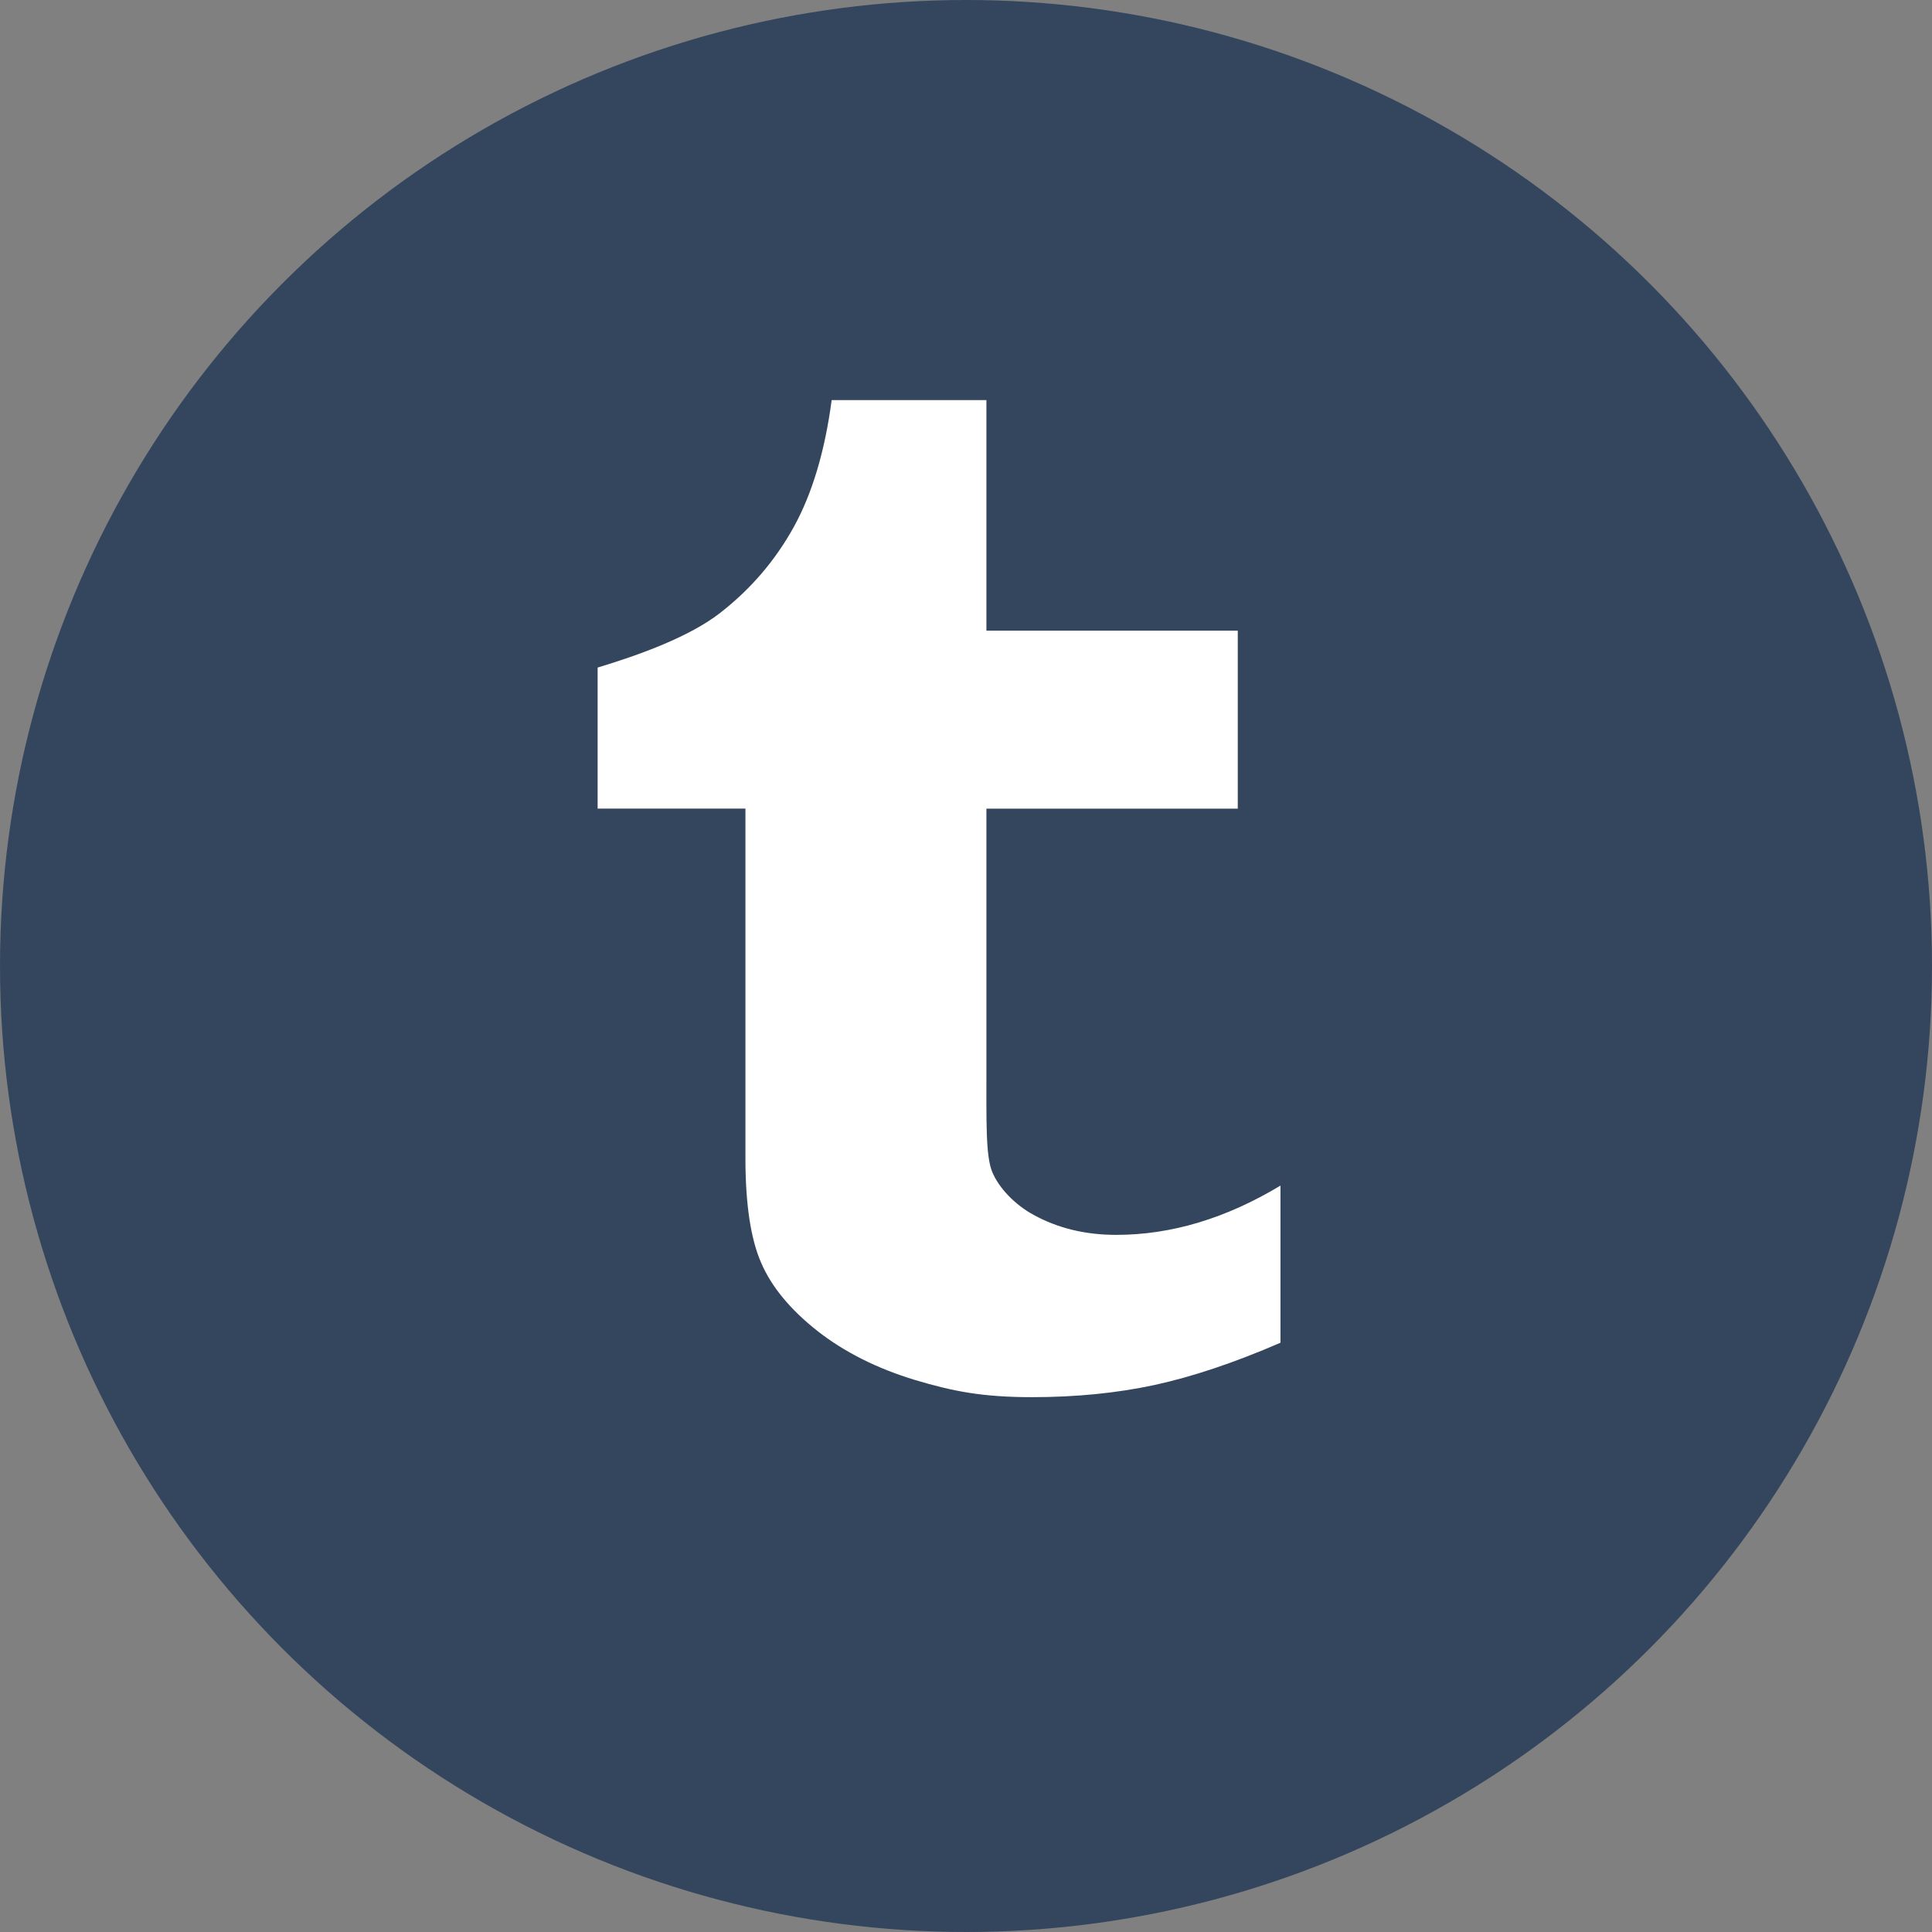 <svg width="30" height="30" viewBox="0 0 30 30" xmlns="http://www.w3.org/2000/svg" xmlns:xlink="http://www.w3.org/1999/xlink"><rect x="0" y="0" width="30" height="30" fill="#808080" stroke="none"/><title>Slice 1</title><defs><path id="a" d="M6.317.213v3.58h3.903v2.764H6.317v3.97c0 .898-.013 1.416.09 1.67.104.254.362.517.644.668.375.206.8.31 1.282.31.855 0 1.705-.256 2.55-.765v2.44c-.72.312-1.374.53-1.96.657-.584.125-1.216.188-1.896.188-.772 0-1.227-.09-1.82-.267-.594-.18-1.1-.436-1.518-.764-.42-.332-.71-.684-.87-1.056-.163-.373-.244-.914-.244-1.622v-5.43H.28v-2.19c.663-.2 1.433-.482 1.904-.85.475-.37.854-.813 1.14-1.33.286-.516.484-1.175.59-1.973h2.403"/></defs><g fill="none" fill-rule="evenodd"><circle fill="#34465D" cx="15" cy="15" r="15"/><use fill="#FFF" xlink:href="#a" transform="translate(9 6)"/></g></svg>